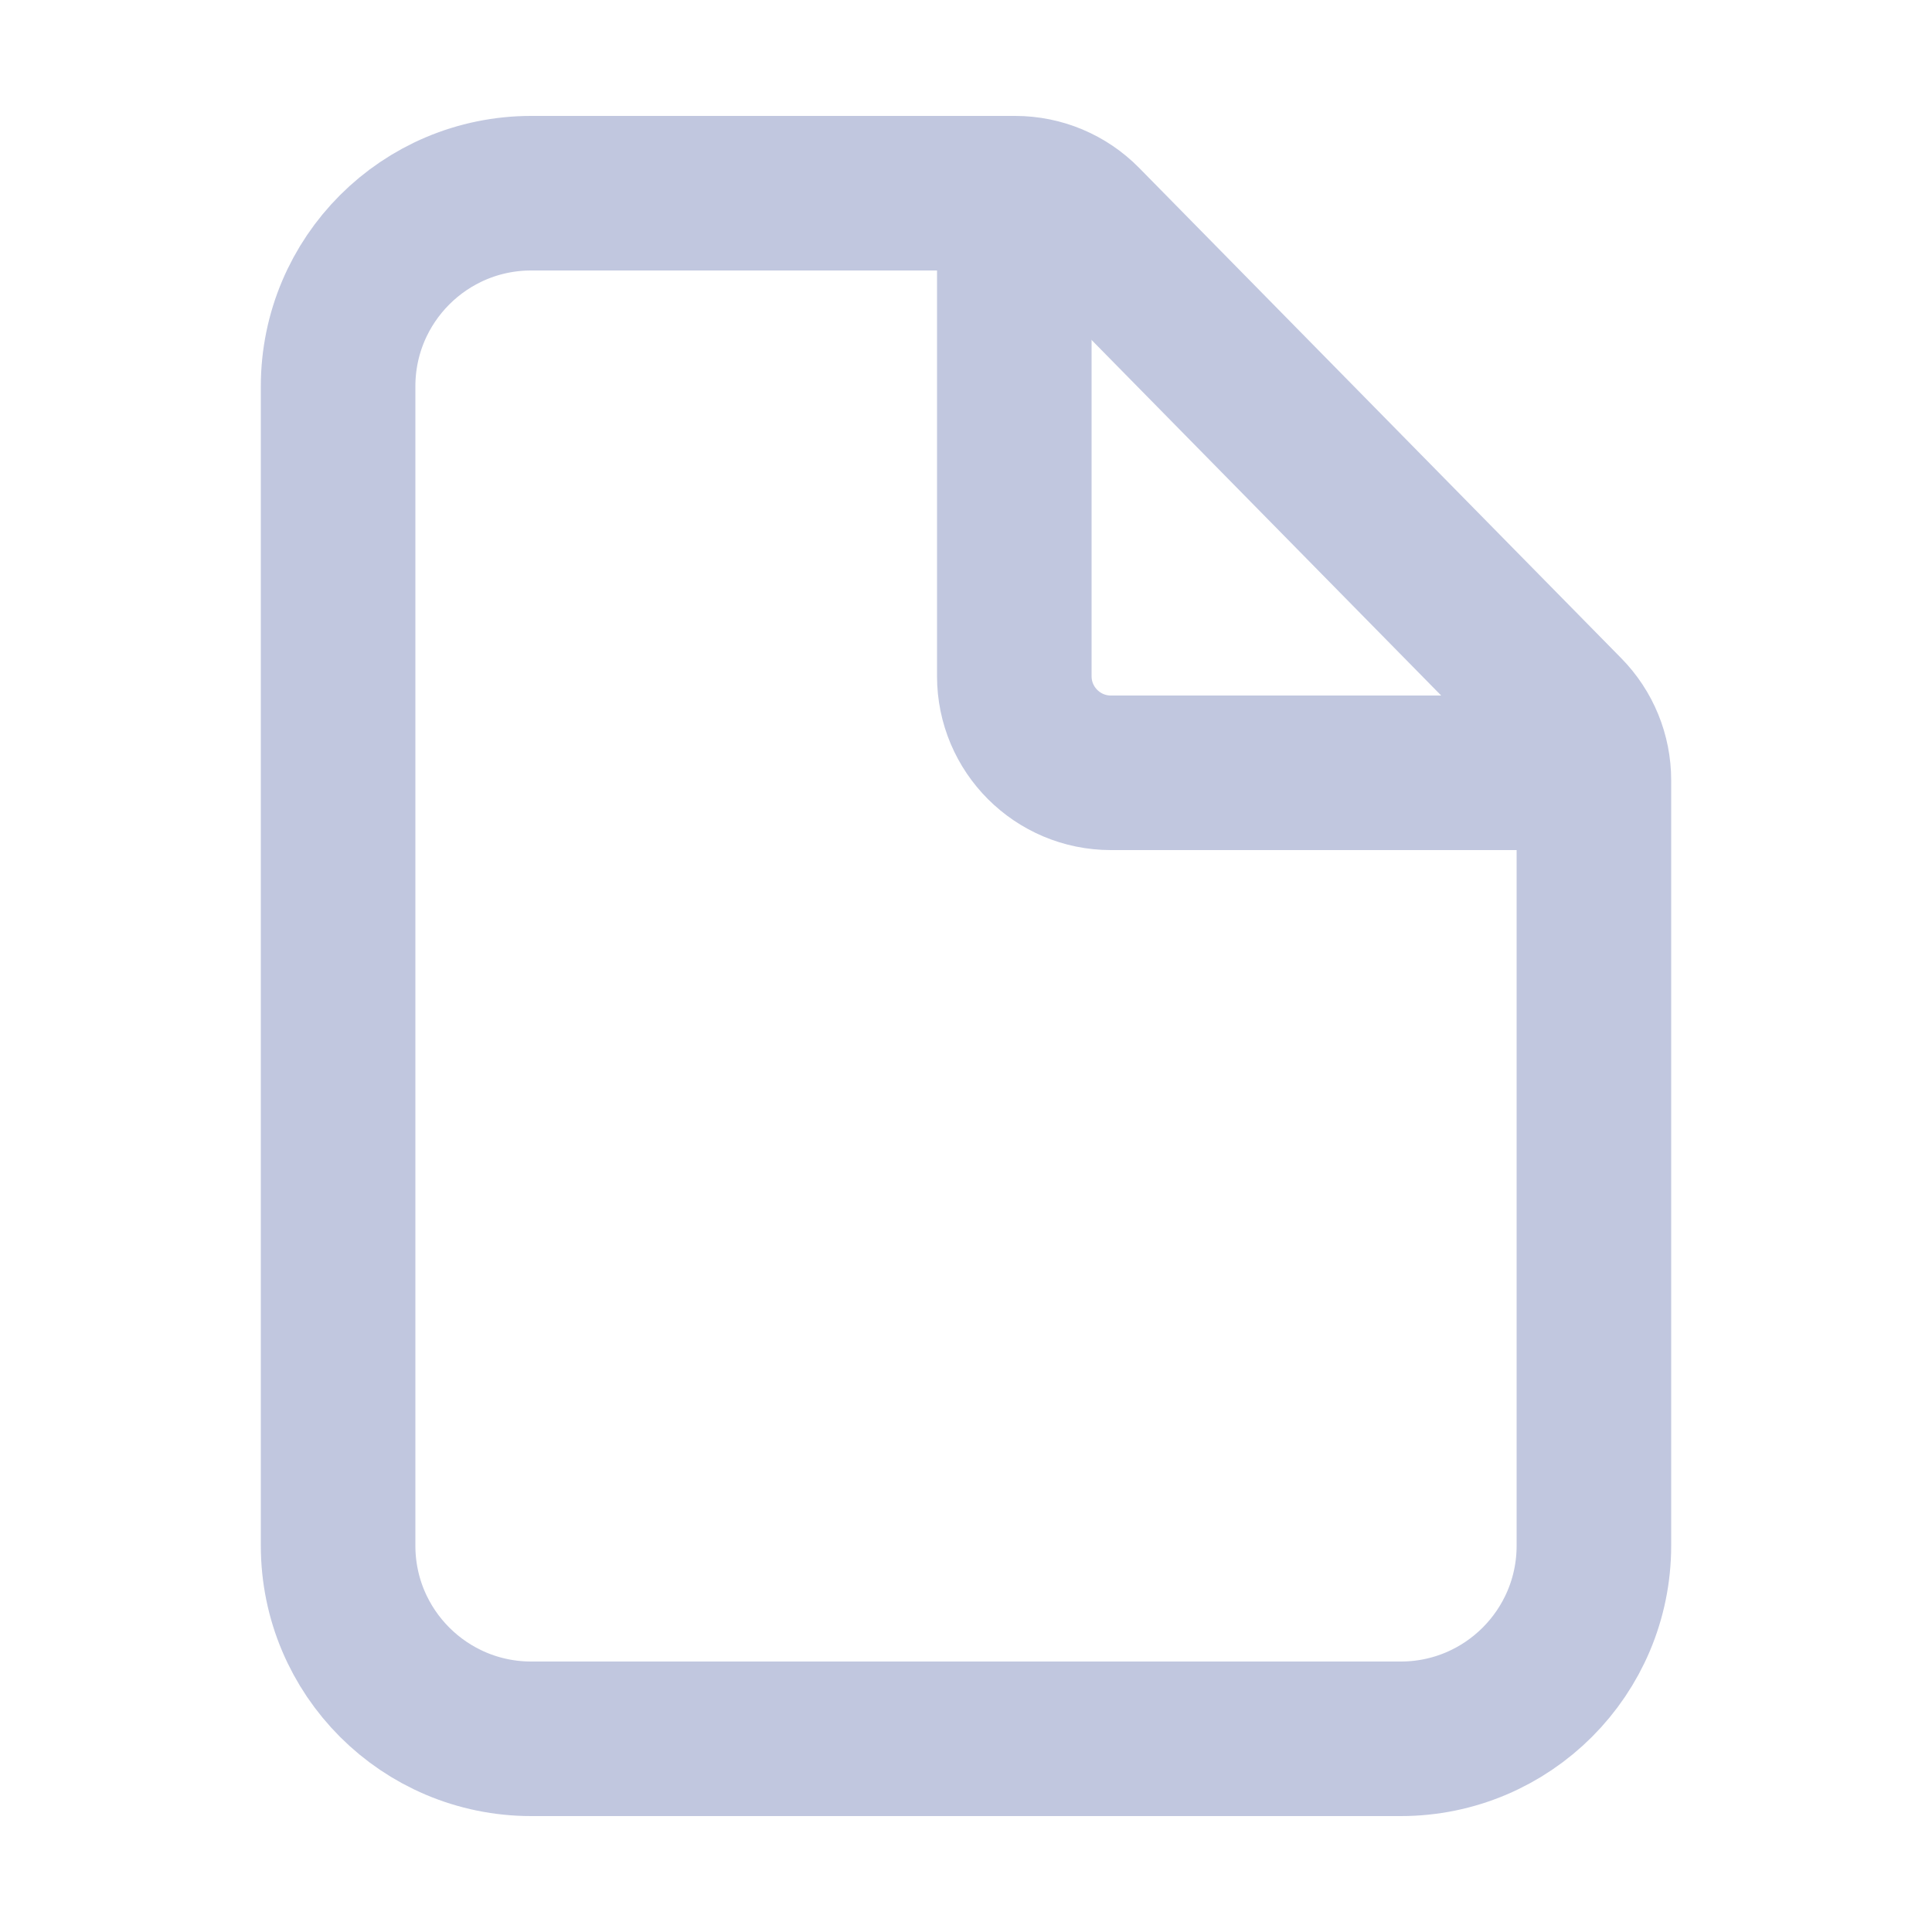 <?xml version="1.0" encoding="UTF-8"?>
<svg width="20px" height="20px" viewBox="0 0 20 20" version="1.1" xmlns="http://www.w3.org/2000/svg" xmlns:xlink="http://www.w3.org/1999/xlink">
    <title>icon_docs</title>
    <g id="icon_docs" stroke="none" stroke-width="1" fill="none" fill-rule="evenodd">
        <g id="编组-8" transform="translate(2, 2)">
            <rect id="矩形" x="0" y="0" width="16" height="16"></rect>
            <g id="编组-7" transform="translate(1.5, 0)" stroke="#C1C7DF" stroke-width="1.6">
                <path d="M7,0 L7,0 L7,5 C7,5.552 7.448,6 8,6 L13,6 L13,6" id="路径"></path>
                <path d="M2,0 L7.009,0 C7.278,-8.26415261e-16 7.534,0.108 7.722,0.299 L12.713,5.375 C12.897,5.562 13,5.814 13,6.076 L13,14 C13,15.105 12.105,16 11,16 L2,16 C0.895,16 1.3527075e-16,15.105 0,14 L0,2 C-1.3527075e-16,0.895 0.895,2.02906125e-16 2,0 Z" id="矩形"></path>
            </g>
        </g>
    </g>
</svg>
